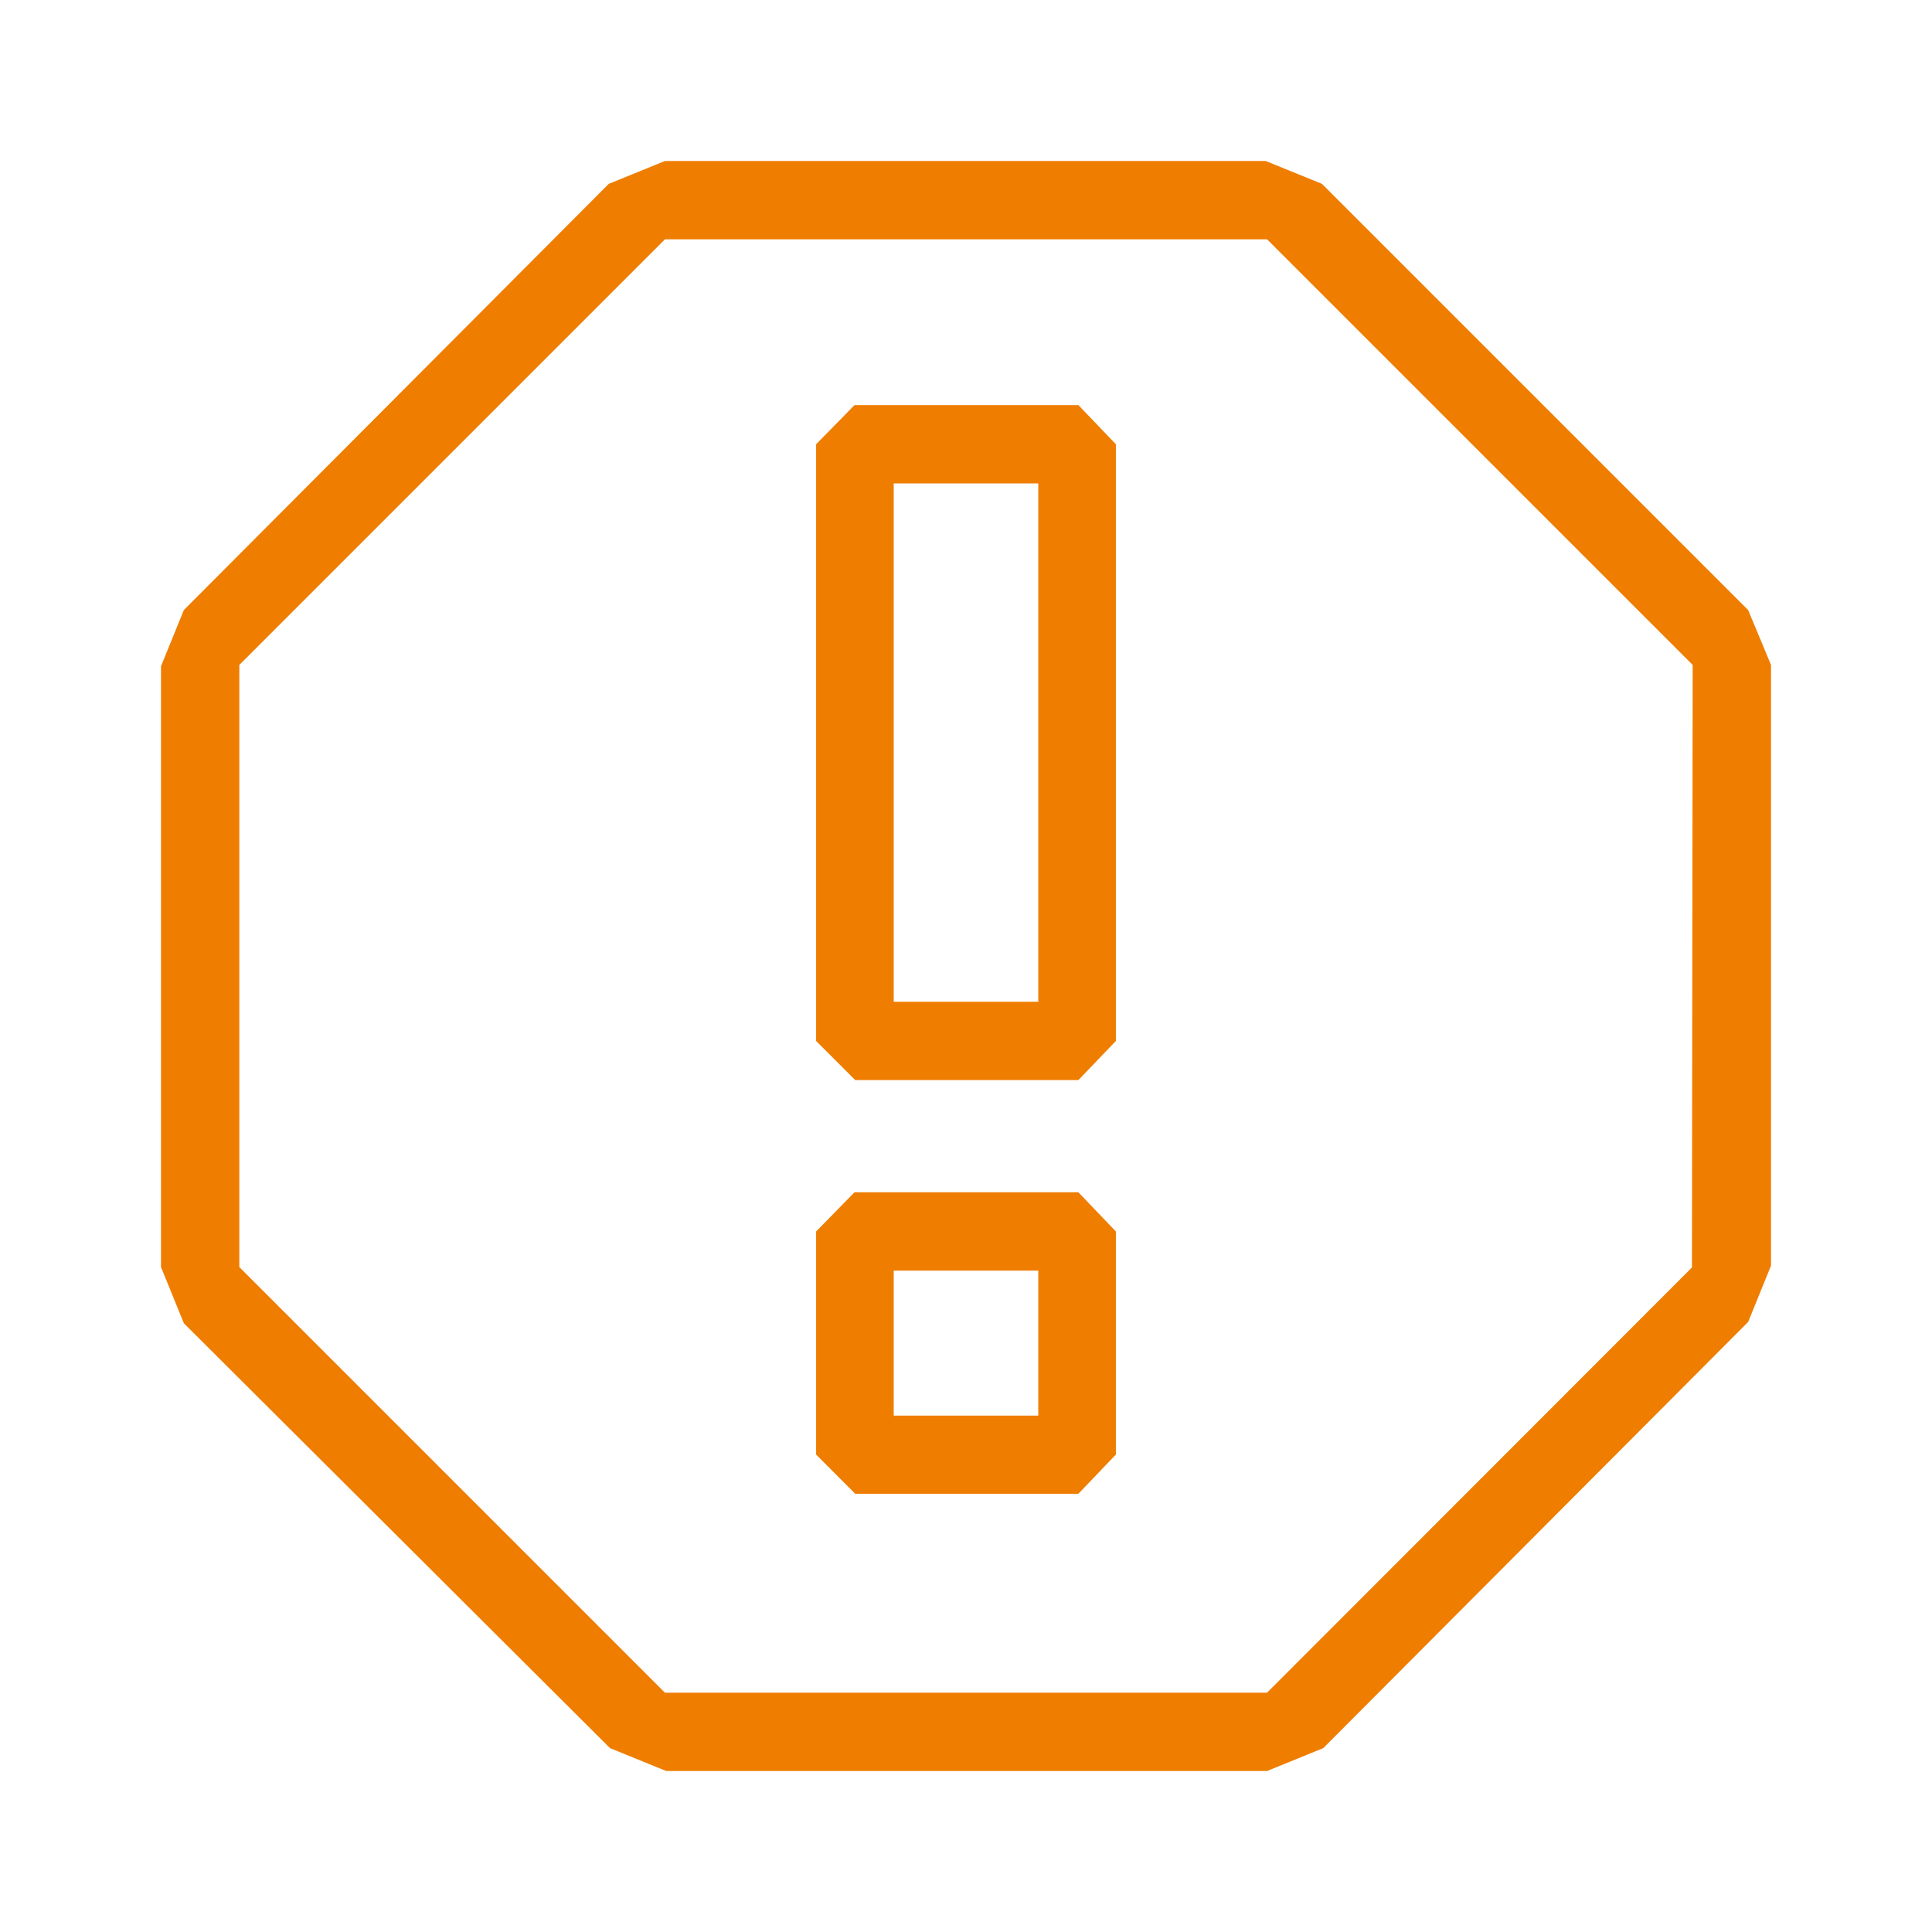 <svg width="24" height="24" viewBox="0 0 24 24" fill="none" xmlns="http://www.w3.org/2000/svg">
<path d="M21.716 7.578L16.422 2.284L15.723 2H8.26L7.562 2.284L2.284 7.578L2 8.276V15.74L2.284 16.438L7.578 21.716L8.276 22H15.74L16.438 21.716L21.716 16.422L22 15.723V8.26L21.716 7.578ZM21.018 15.745L15.74 21.027H8.26L2.973 15.74V8.26L8.26 2.973H15.74L21.027 8.26L21.018 15.745Z" fill="#EF7D00"/>
<path d="M10.615 14.811L10.138 15.298V18.069L10.624 18.556H13.396L13.862 18.069V15.298L13.396 14.811H10.615ZM12.898 17.585H11.102V15.784H12.898V17.585Z" fill="#EF7D00"/>
<path d="M10.615 5.032L10.138 5.519V12.931L10.624 13.417H13.396L13.862 12.931V5.519L13.396 5.032H10.615ZM12.898 12.444H11.102V6.005H12.898V12.444Z" fill="#EF7D00"/>
</svg>
